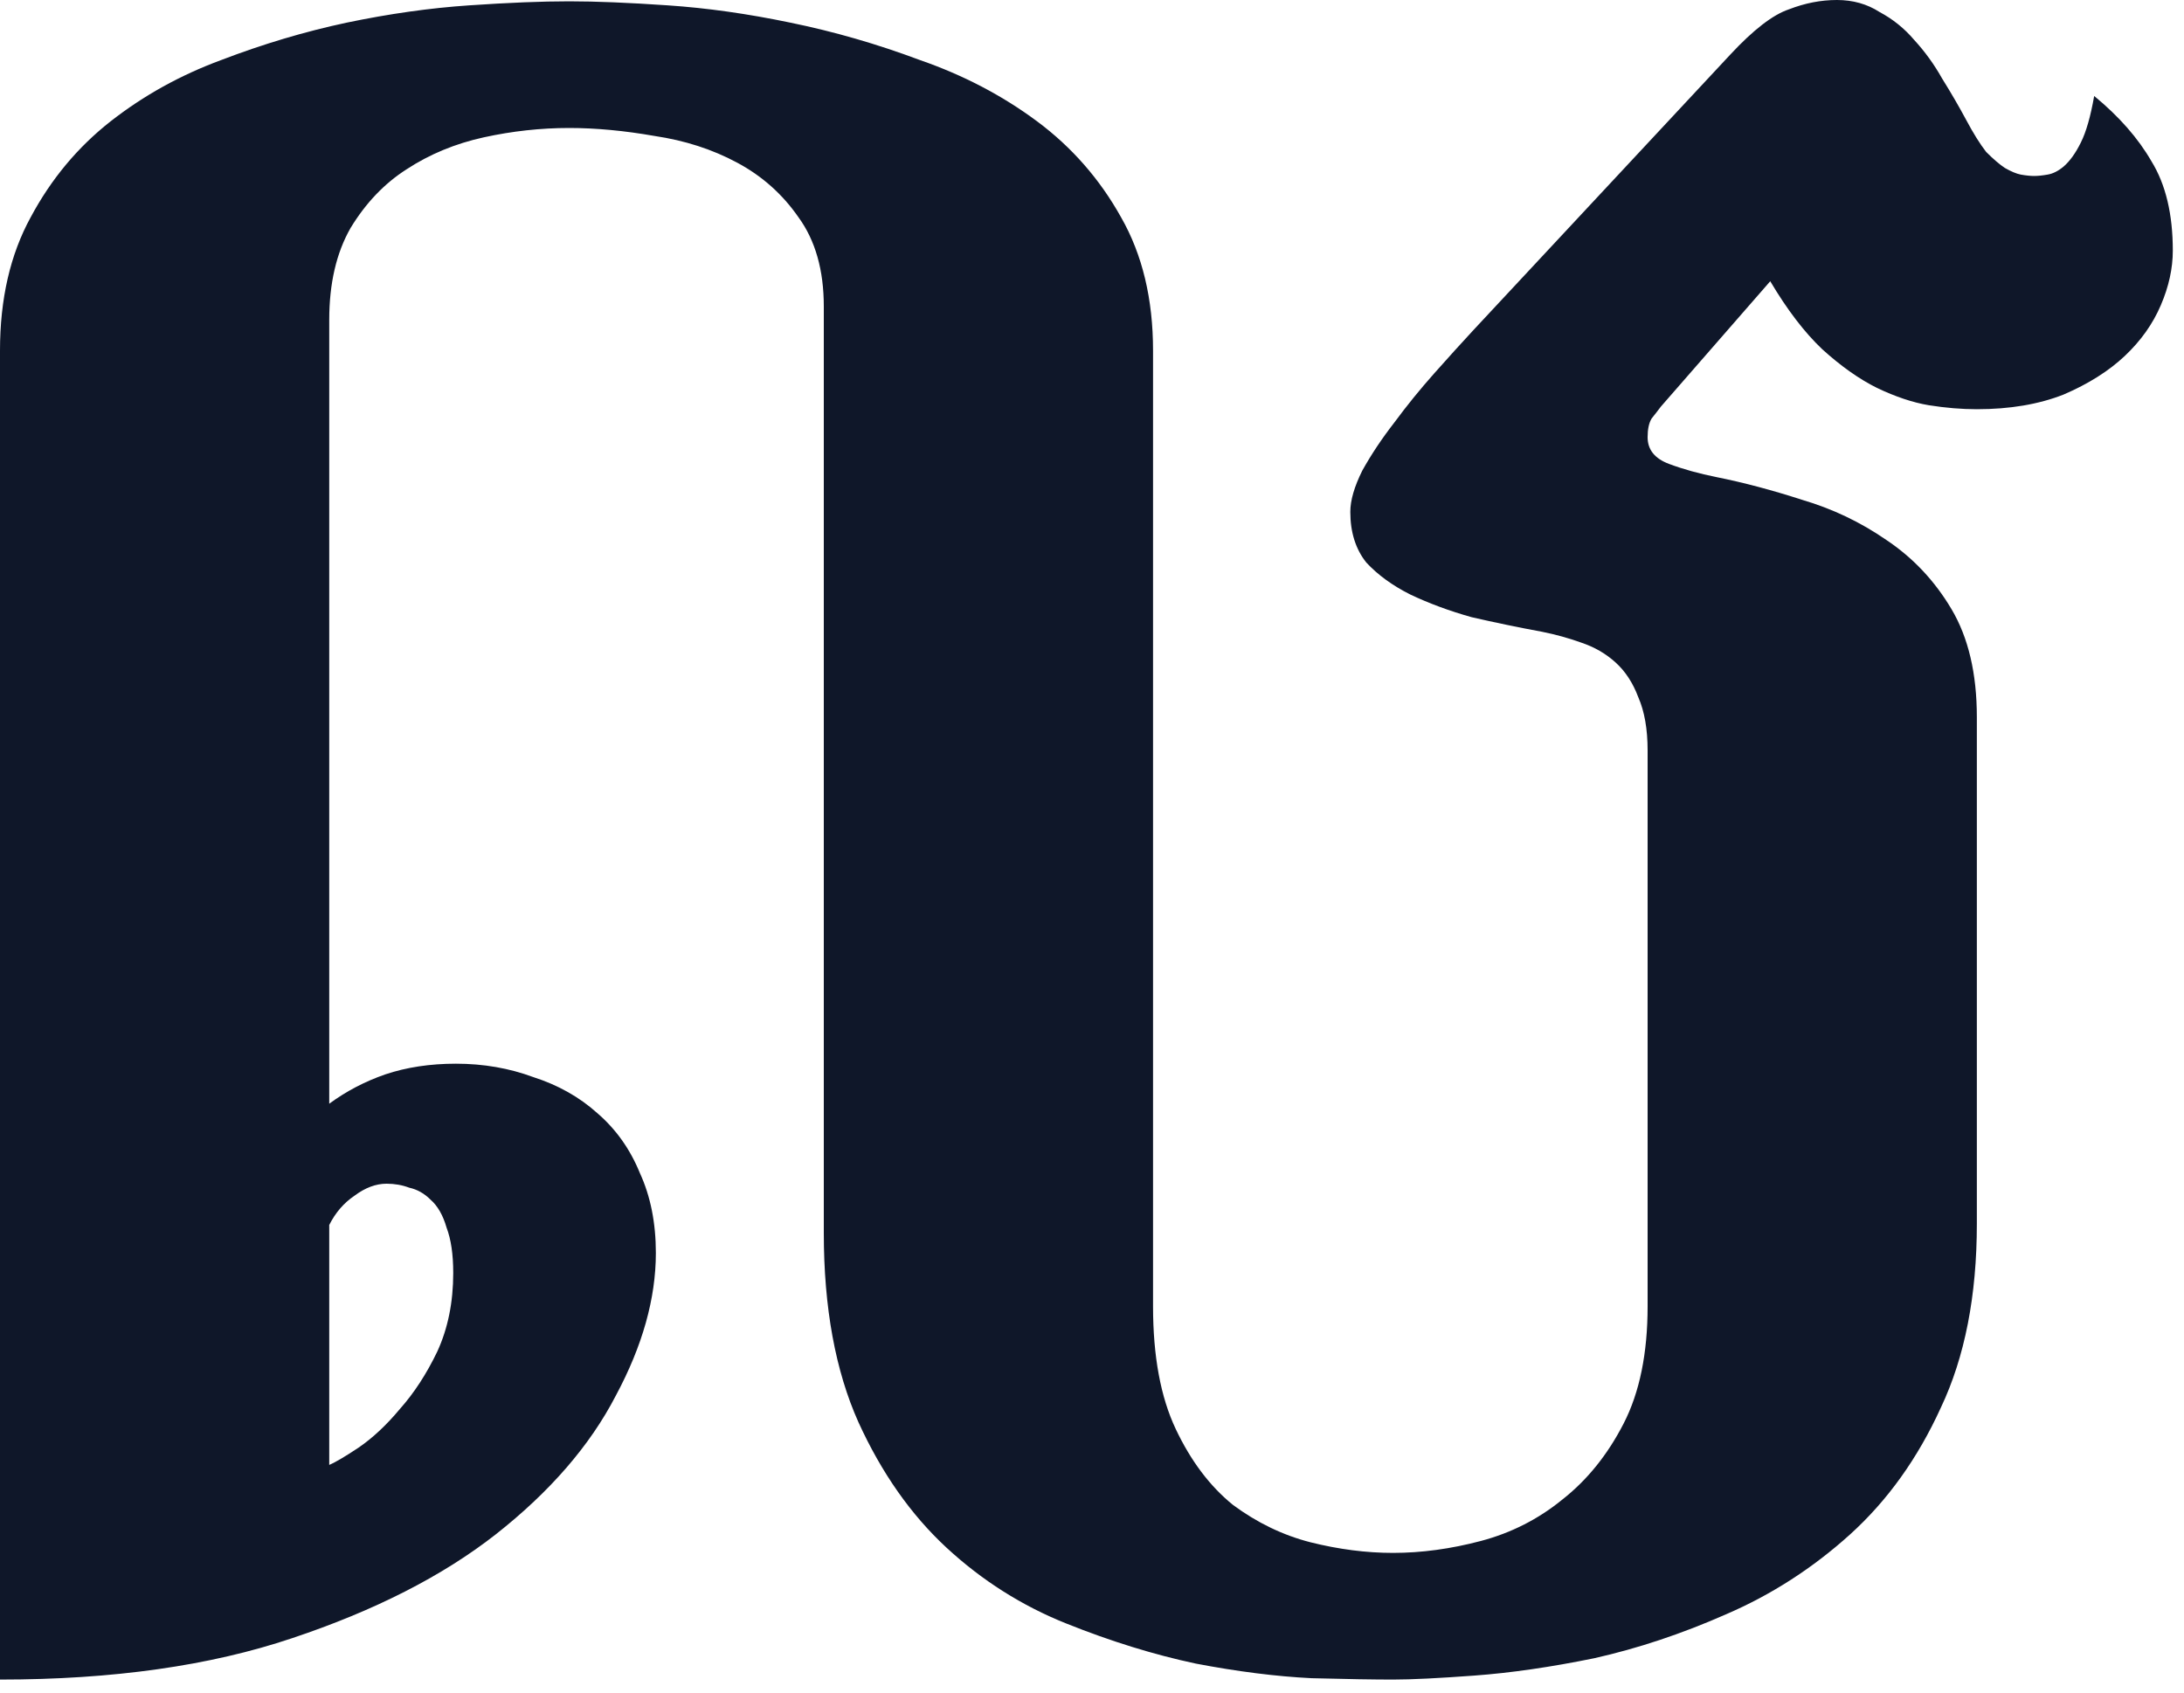 <svg width="40" height="31" viewBox="0 0 40 31" fill="none" xmlns="http://www.w3.org/2000/svg">
<path d="M36.206 22.412C36.206 23.73 35.986 24.854 35.547 25.781C35.124 26.709 34.57 27.482 33.887 28.101C33.203 28.719 32.446 29.207 31.616 29.565C30.802 29.924 29.997 30.192 29.199 30.371C28.402 30.534 27.669 30.64 27.002 30.689C26.351 30.737 25.855 30.762 25.513 30.762C25.171 30.762 24.674 30.754 24.023 30.737C23.372 30.705 22.664 30.615 21.899 30.469C21.134 30.306 20.345 30.062 19.531 29.736C18.717 29.411 17.985 28.947 17.334 28.345C16.683 27.742 16.146 26.977 15.723 26.05C15.3 25.106 15.088 23.95 15.088 22.583V5.615C15.088 4.948 14.933 4.403 14.624 3.979C14.331 3.556 13.957 3.223 13.501 2.979C13.045 2.734 12.541 2.572 11.987 2.49C11.434 2.393 10.913 2.344 10.425 2.344C9.904 2.344 9.383 2.401 8.862 2.515C8.341 2.629 7.869 2.824 7.446 3.101C7.039 3.361 6.698 3.719 6.421 4.175C6.16 4.631 6.03 5.192 6.03 5.859V20.215C6.34 19.987 6.681 19.808 7.056 19.678C7.446 19.547 7.878 19.482 8.35 19.482C8.854 19.482 9.326 19.564 9.766 19.727C10.221 19.873 10.612 20.093 10.938 20.386C11.279 20.679 11.54 21.045 11.719 21.484C11.914 21.908 12.012 22.396 12.012 22.949C12.012 23.779 11.768 24.65 11.279 25.561C10.807 26.473 10.075 27.319 9.082 28.101C8.105 28.866 6.86 29.5 5.347 30.005C3.849 30.509 2.067 30.762 0 30.762V6.421C0 5.477 0.187 4.663 0.562 3.979C0.936 3.28 1.424 2.694 2.026 2.222C2.629 1.75 3.304 1.375 4.053 1.099C4.818 0.806 5.583 0.578 6.348 0.415C7.129 0.252 7.878 0.146 8.594 0.098C9.31 0.049 9.92 0.024 10.425 0.024C10.913 0.024 11.515 0.049 12.231 0.098C12.948 0.146 13.696 0.252 14.477 0.415C15.275 0.578 16.064 0.806 16.846 1.099C17.643 1.375 18.359 1.75 18.994 2.222C19.629 2.694 20.142 3.28 20.532 3.979C20.923 4.663 21.118 5.477 21.118 6.421V23.926C21.118 24.837 21.256 25.586 21.533 26.172C21.81 26.758 22.16 27.222 22.583 27.564C23.023 27.889 23.494 28.117 23.999 28.247C24.52 28.377 25.024 28.442 25.513 28.442C26.034 28.442 26.571 28.369 27.124 28.223C27.677 28.076 28.174 27.824 28.613 27.466C29.069 27.108 29.443 26.644 29.736 26.074C30.029 25.505 30.176 24.788 30.176 23.926V13.745C30.176 13.354 30.119 13.029 30.005 12.769C29.907 12.508 29.769 12.296 29.59 12.134C29.411 11.971 29.199 11.849 28.955 11.768C28.727 11.686 28.491 11.621 28.247 11.572C27.808 11.491 27.376 11.401 26.953 11.304C26.546 11.19 26.172 11.051 25.83 10.889C25.505 10.726 25.236 10.531 25.024 10.303C24.829 10.059 24.731 9.749 24.731 9.375C24.731 9.163 24.805 8.911 24.951 8.618C25.114 8.325 25.309 8.032 25.537 7.739C25.765 7.43 26.009 7.129 26.27 6.836C26.53 6.543 26.766 6.283 26.977 6.055L31.689 1.001C32.113 0.545 32.471 0.269 32.764 0.171C33.057 0.057 33.35 0 33.643 0C33.935 0 34.196 0.073 34.424 0.22C34.668 0.35 34.88 0.521 35.059 0.732C35.254 0.944 35.425 1.18 35.571 1.44C35.734 1.701 35.88 1.953 36.011 2.197C36.141 2.441 36.263 2.637 36.377 2.783C36.507 2.913 36.621 3.011 36.719 3.076C36.833 3.141 36.93 3.182 37.012 3.198C37.109 3.215 37.191 3.223 37.256 3.223C37.321 3.223 37.402 3.215 37.5 3.198C37.598 3.182 37.695 3.133 37.793 3.052C37.907 2.954 38.013 2.808 38.11 2.612C38.208 2.417 38.289 2.132 38.355 1.758C38.81 2.132 39.16 2.531 39.404 2.954C39.665 3.377 39.795 3.923 39.795 4.59C39.795 4.915 39.722 5.249 39.575 5.591C39.429 5.933 39.209 6.242 38.916 6.519C38.623 6.795 38.249 7.031 37.793 7.227C37.337 7.406 36.808 7.495 36.206 7.495C35.929 7.495 35.636 7.471 35.327 7.422C35.034 7.373 34.717 7.267 34.375 7.104C34.05 6.942 33.716 6.706 33.374 6.396C33.048 6.087 32.731 5.672 32.422 5.151L30.42 7.446C30.371 7.511 30.314 7.585 30.249 7.666C30.2 7.747 30.176 7.861 30.176 8.008C30.176 8.236 30.306 8.398 30.566 8.496C30.827 8.594 31.12 8.675 31.445 8.74C31.934 8.838 32.454 8.976 33.008 9.155C33.561 9.318 34.074 9.562 34.546 9.888C35.034 10.213 35.433 10.636 35.742 11.157C36.051 11.678 36.206 12.337 36.206 13.135V22.412ZM7.08 21.68C6.885 21.68 6.689 21.753 6.494 21.899C6.299 22.03 6.144 22.209 6.03 22.436V26.831C6.144 26.782 6.323 26.676 6.567 26.514C6.828 26.335 7.08 26.099 7.324 25.806C7.585 25.513 7.812 25.163 8.008 24.756C8.203 24.333 8.301 23.852 8.301 23.315C8.301 22.974 8.26 22.697 8.179 22.485C8.114 22.258 8.016 22.087 7.886 21.973C7.772 21.859 7.642 21.785 7.495 21.753C7.365 21.704 7.227 21.68 7.08 21.68Z" fill="#0F1729"/>
</svg>
